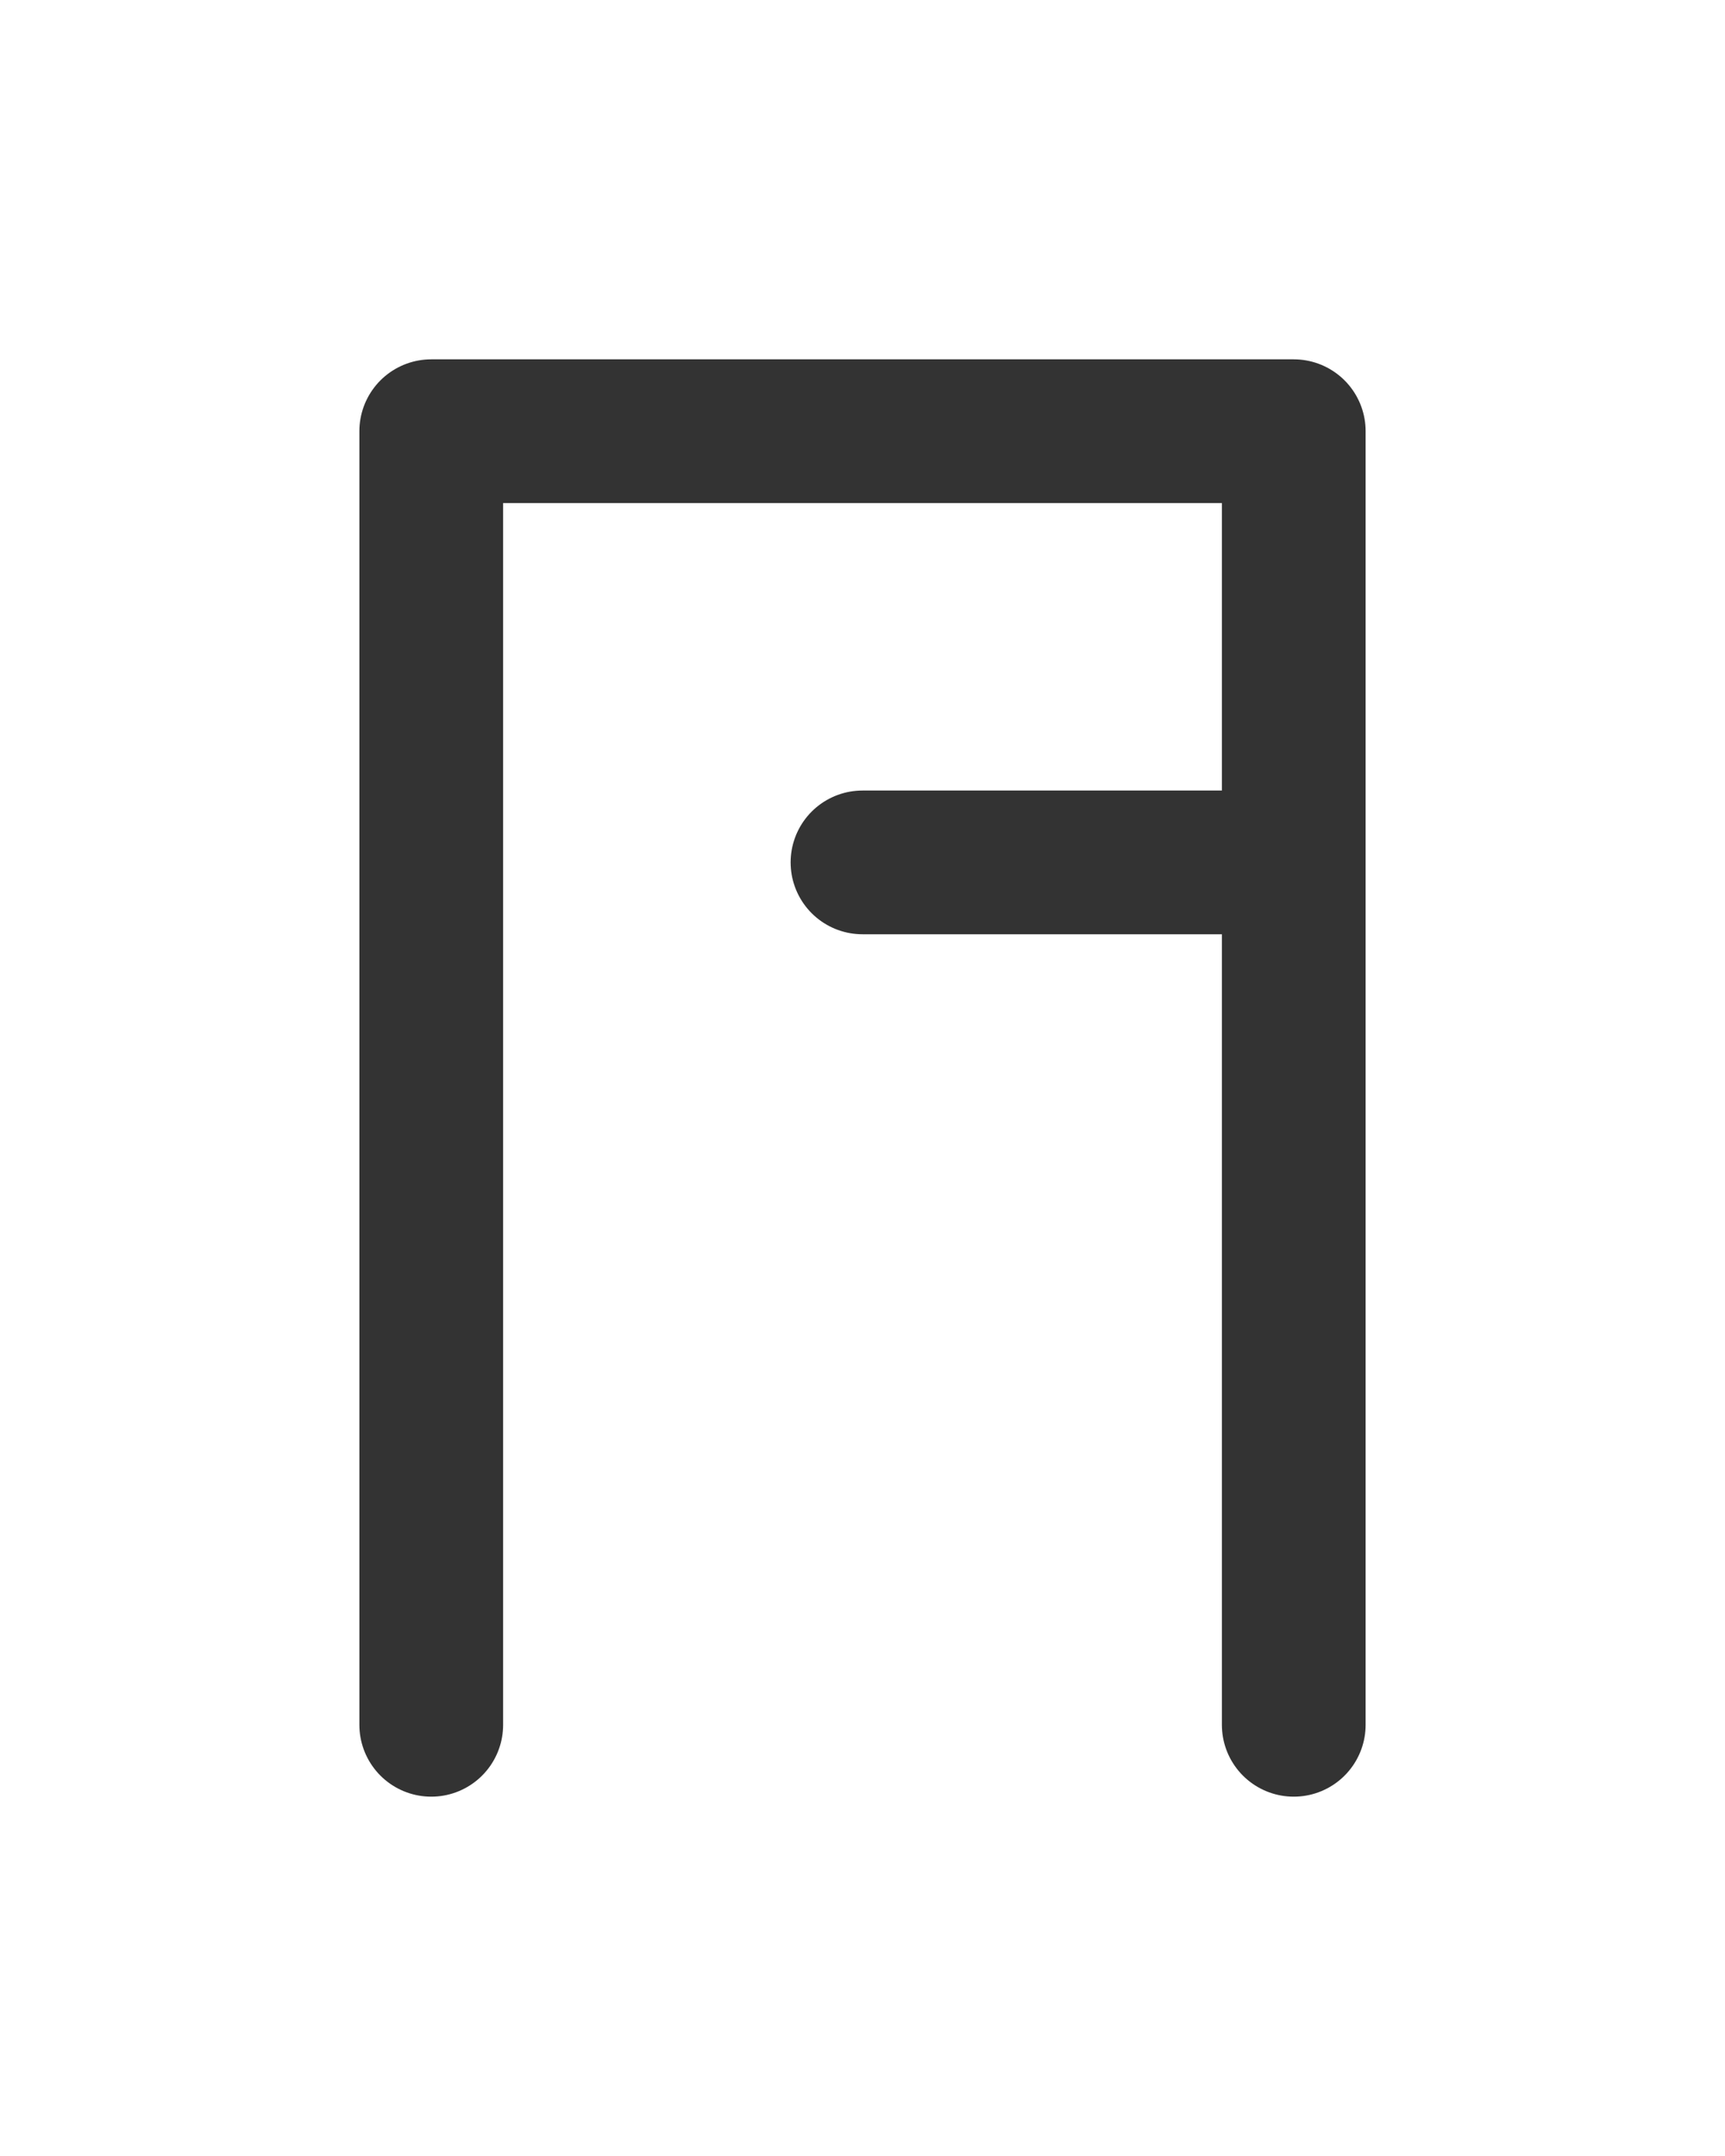 <svg xmlns="http://www.w3.org/2000/svg" baseProfile="full" version="1.1" width="60px" height="75px" style="fill: none; width: 60px; height: 75px;"><path d="" style="stroke-width: 15; stroke-linecap: round; stroke-linejoin: round; stroke: rgb(106, 106, 106); fill: none;"/><path d="" style="stroke-width: 15; stroke-linecap: round; stroke-linejoin: round; stroke: rgb(74, 74, 74); fill: none;"/><path d="M15,15 L15,15 L45,15 L45,15 L45,60 M45,30 L45,30 L30,30 M15,15 L15,15 L15,60 " style="stroke-width: 5; stroke-linecap: round; stroke-linejoin: round; stroke: rgb(51, 51, 51); fill: none;"/></svg>
